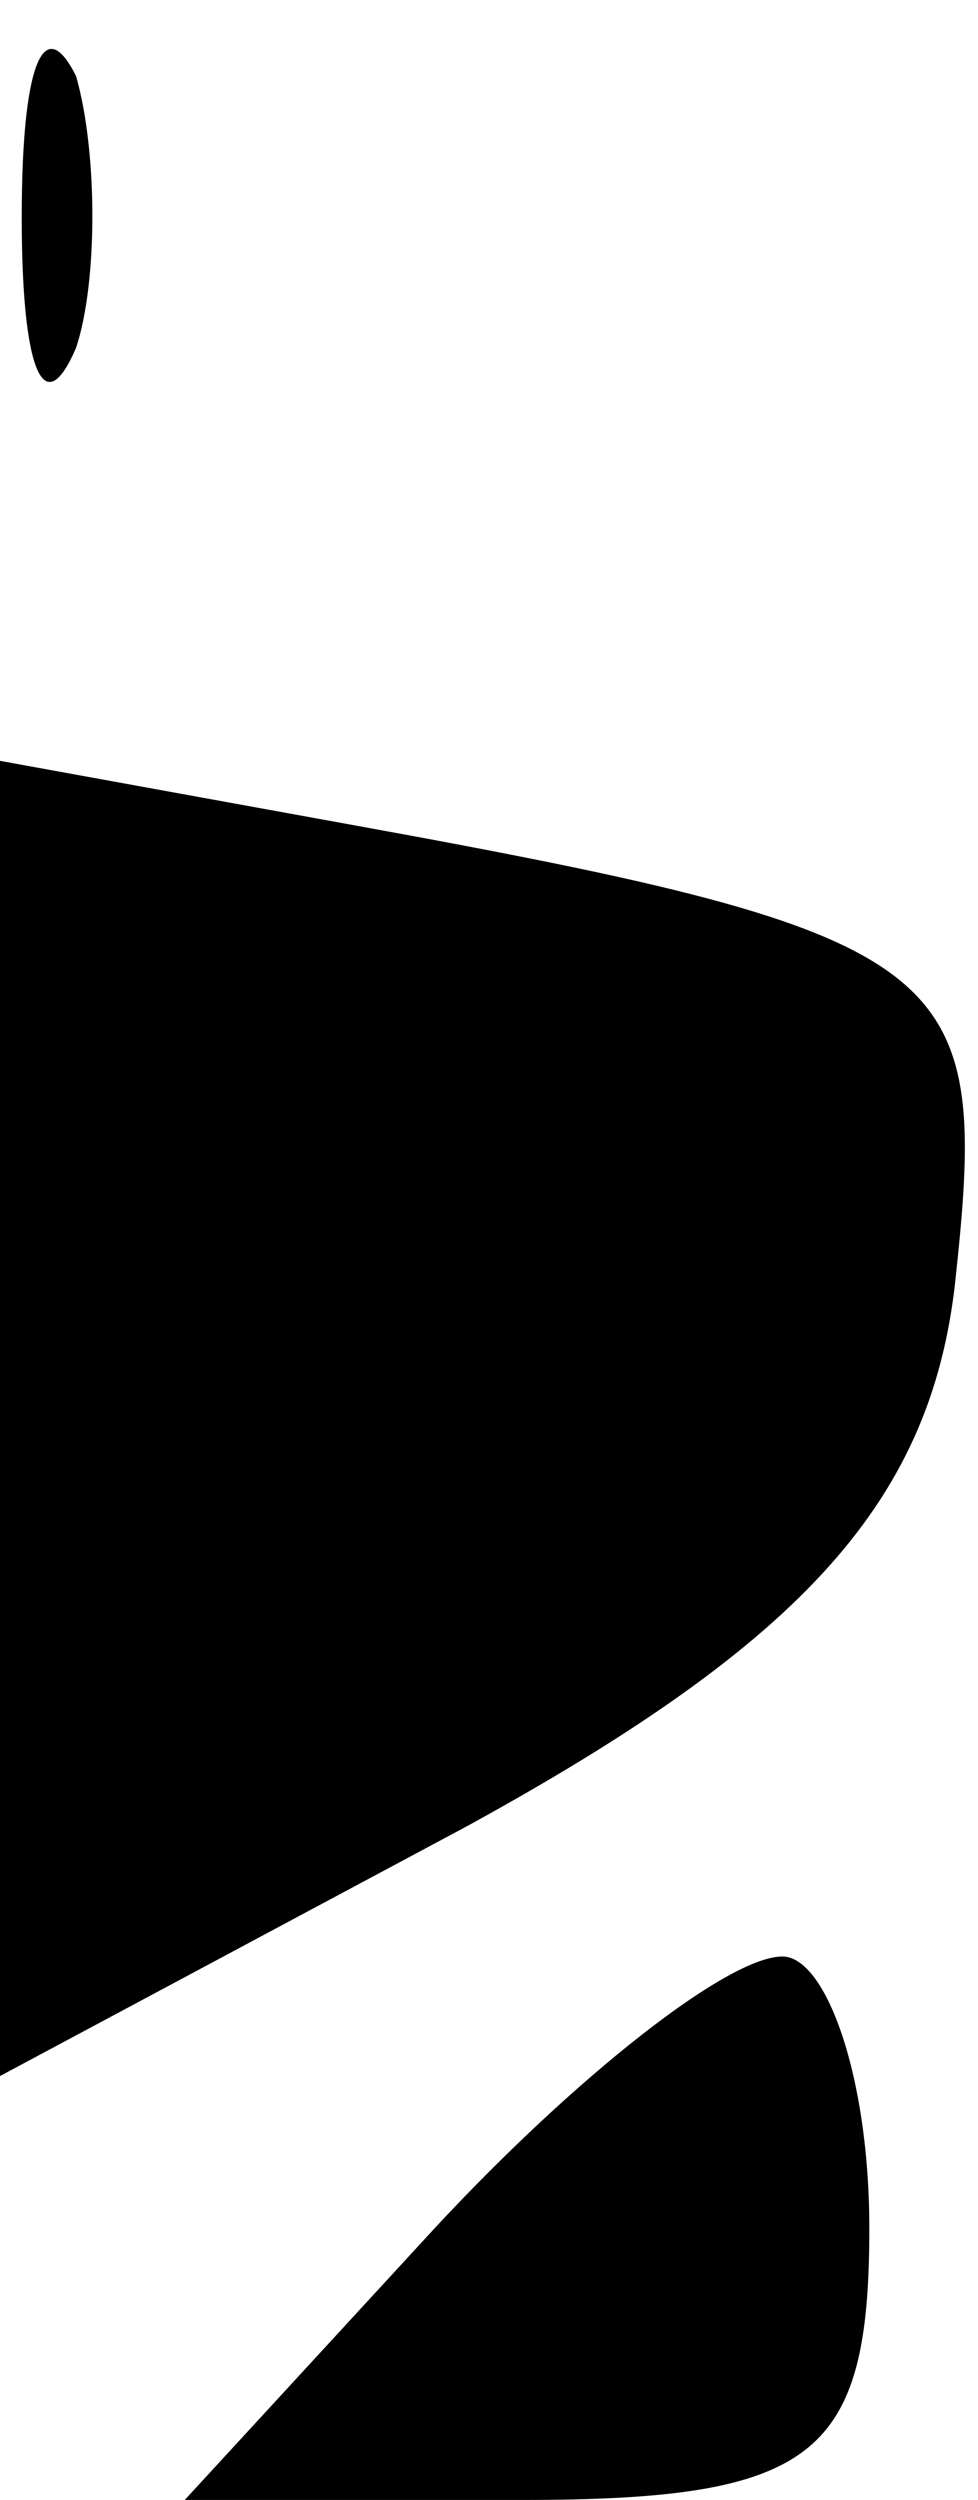 <?xml version="1.0" standalone="no"?>
<!DOCTYPE svg PUBLIC "-//W3C//DTD SVG 20010904//EN"
 "http://www.w3.org/TR/2001/REC-SVG-20010904/DTD/svg10.dtd">
<svg version="1.0" xmlns="http://www.w3.org/2000/svg"
 width="9pt" height="23pt" viewBox="0 0 9 23"
 preserveAspectRatio="xMidYMid meet">
<g transform="translate(0,23) scale(0.1,-0.1)"
fill="#000000" stroke="none">
<path fill="#000000" stroke="none" d="M2 210 c0 -14 2 -19 5 -12 2 6 2 18 0
25 -3 6 -5 1 -5 -13z"/>
<path fill="#000000" stroke="none" d="M0 99 l0 -60 43 23 c31 17 43 30 45 51
3 28 0 31 -55 41 l-33 6 0 -61z"/>
<path fill="#000000" stroke="none" d="M40 25 l-23 -25 31 0 c27 0 32 4 32 25
0 14 -4 25 -8 25 -5 0 -19 -11 -32 -25z"/>
</g>
</svg>

